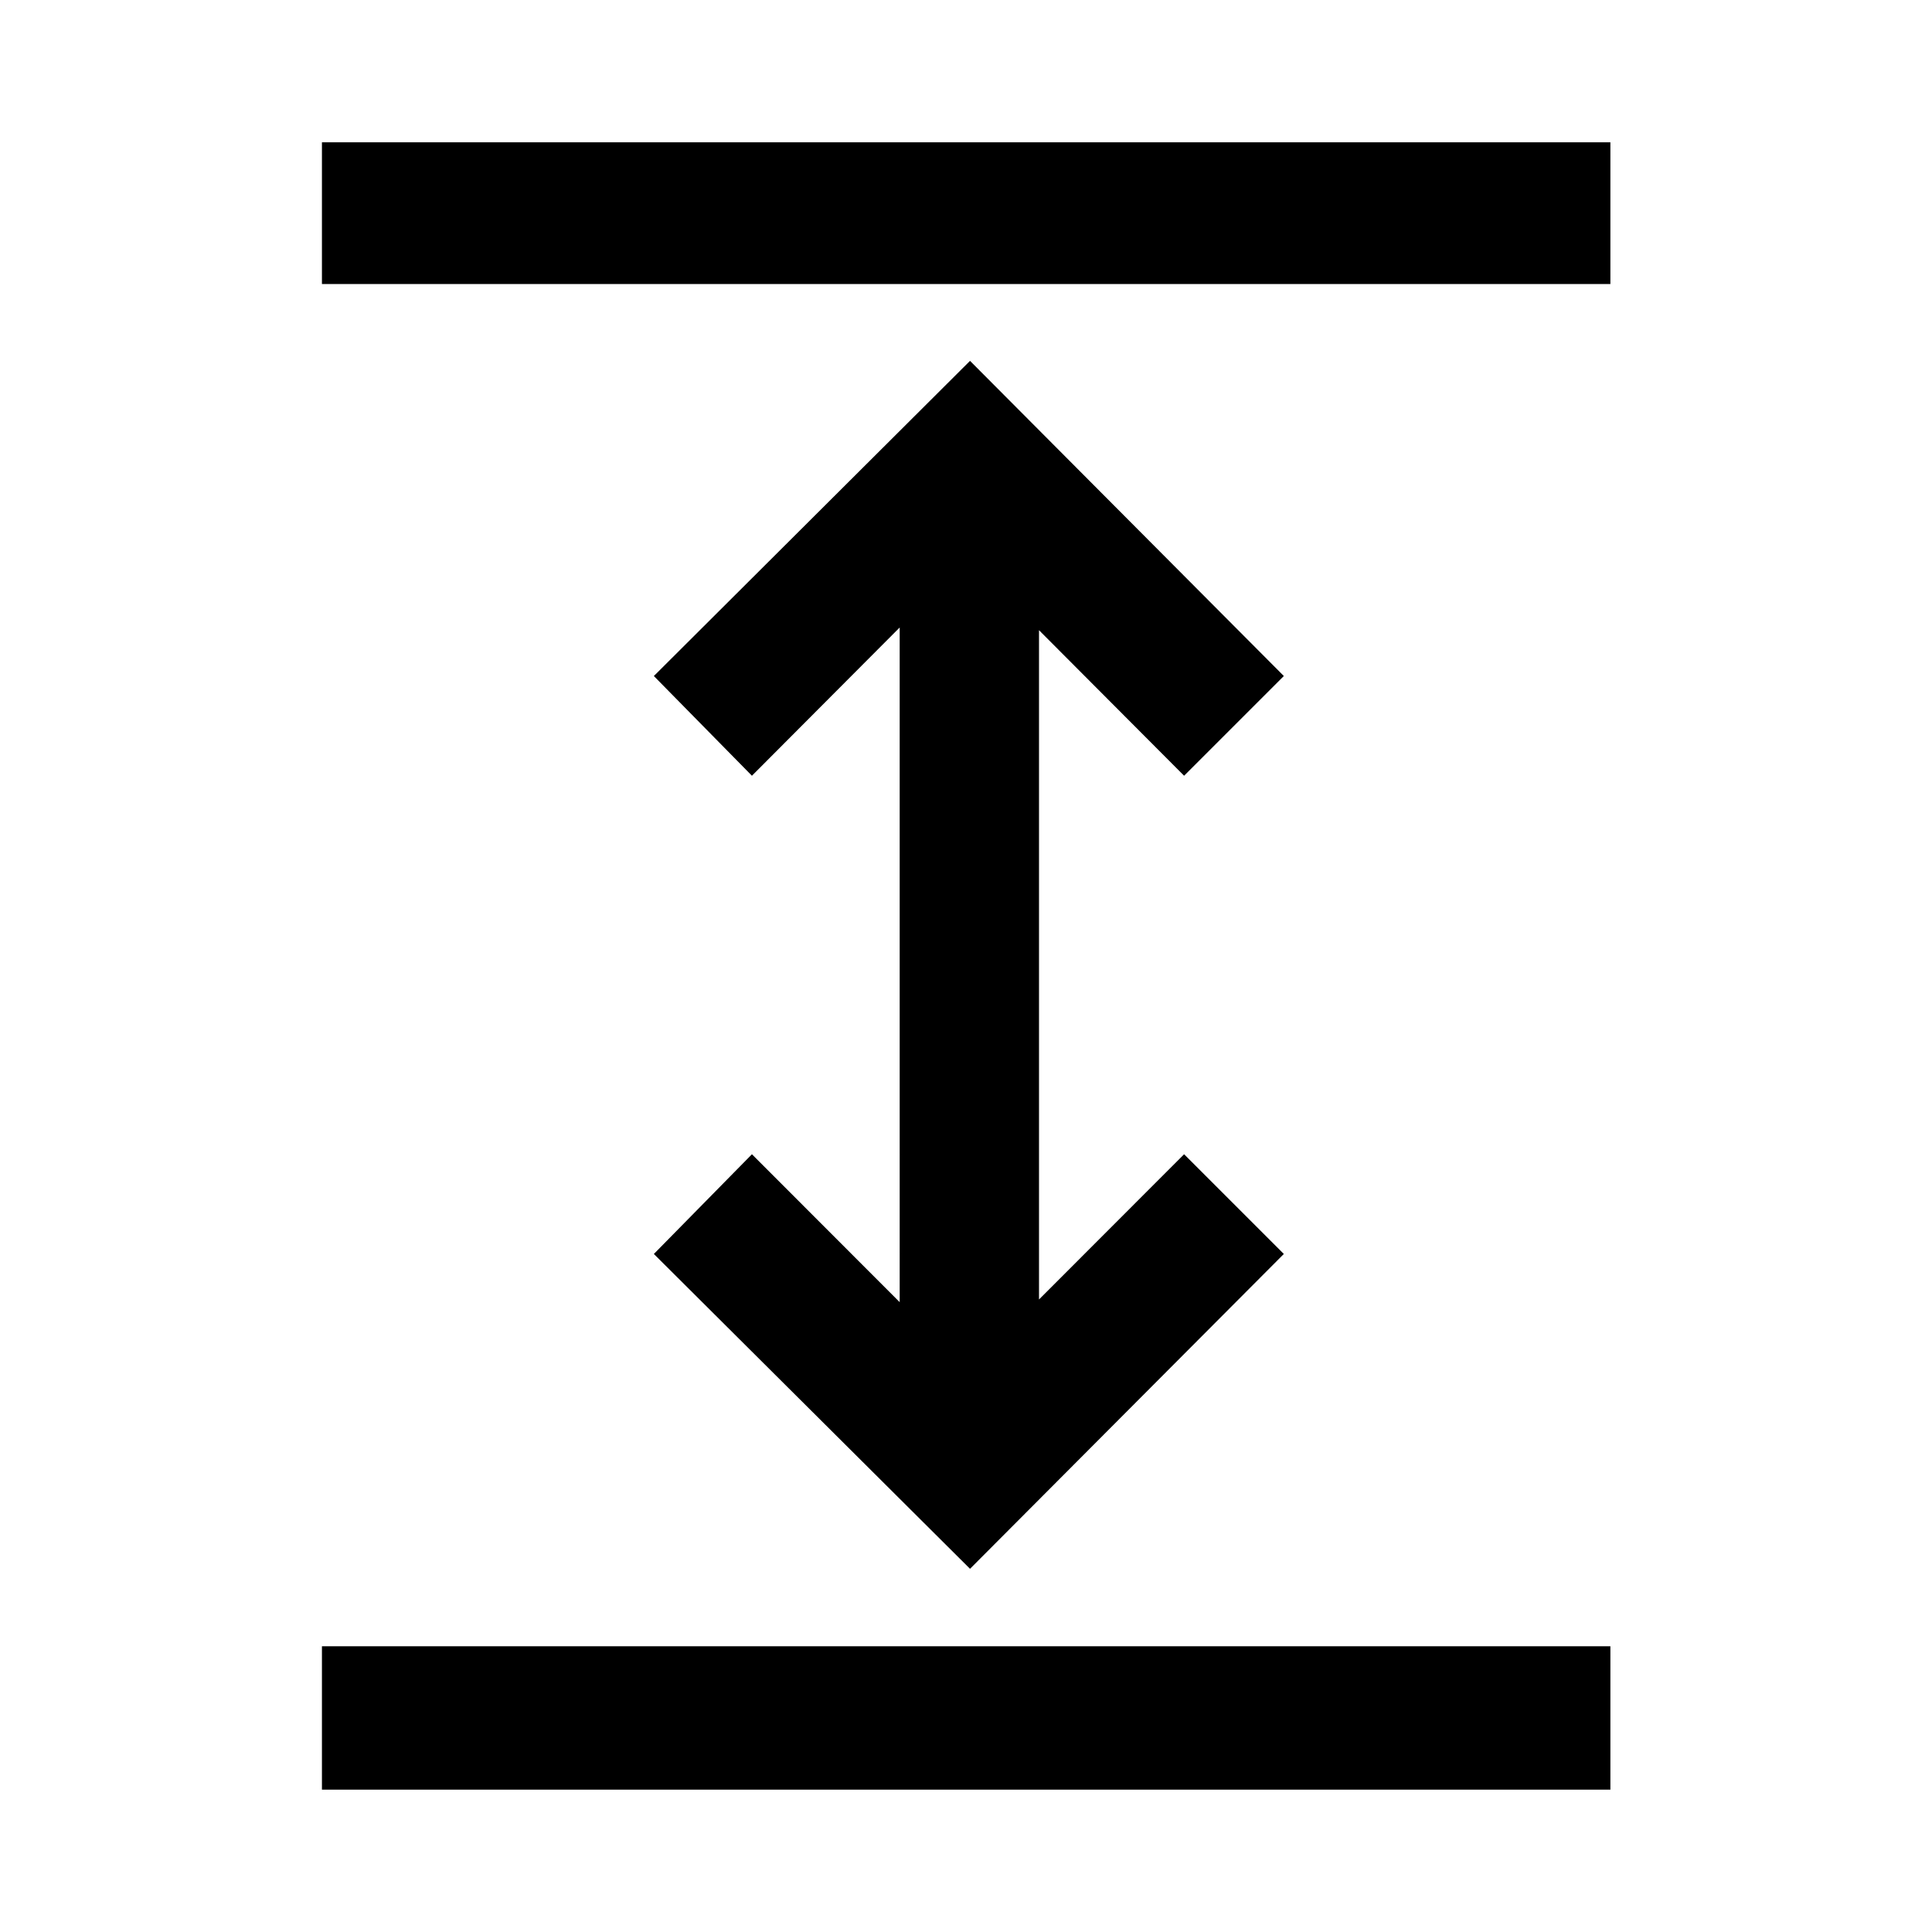 <svg xmlns="http://www.w3.org/2000/svg" height="40" viewBox="0 -960 960 960" width="40"><path d="M159.97-70.72v-71.25h640.22v71.25H159.97ZM482-180.47 324.9-336.91l48.73-49.55 73.42 73.5V-648.2l-73.42 73.66-48.73-49.55L482-780.69l155.93 156.6-49.56 49.55-72.09-72.32v332.56l72.09-72.16 49.56 49.55L482-180.47ZM159.97-818.86v-70.42h640.22v70.42H159.97Z"/></svg>